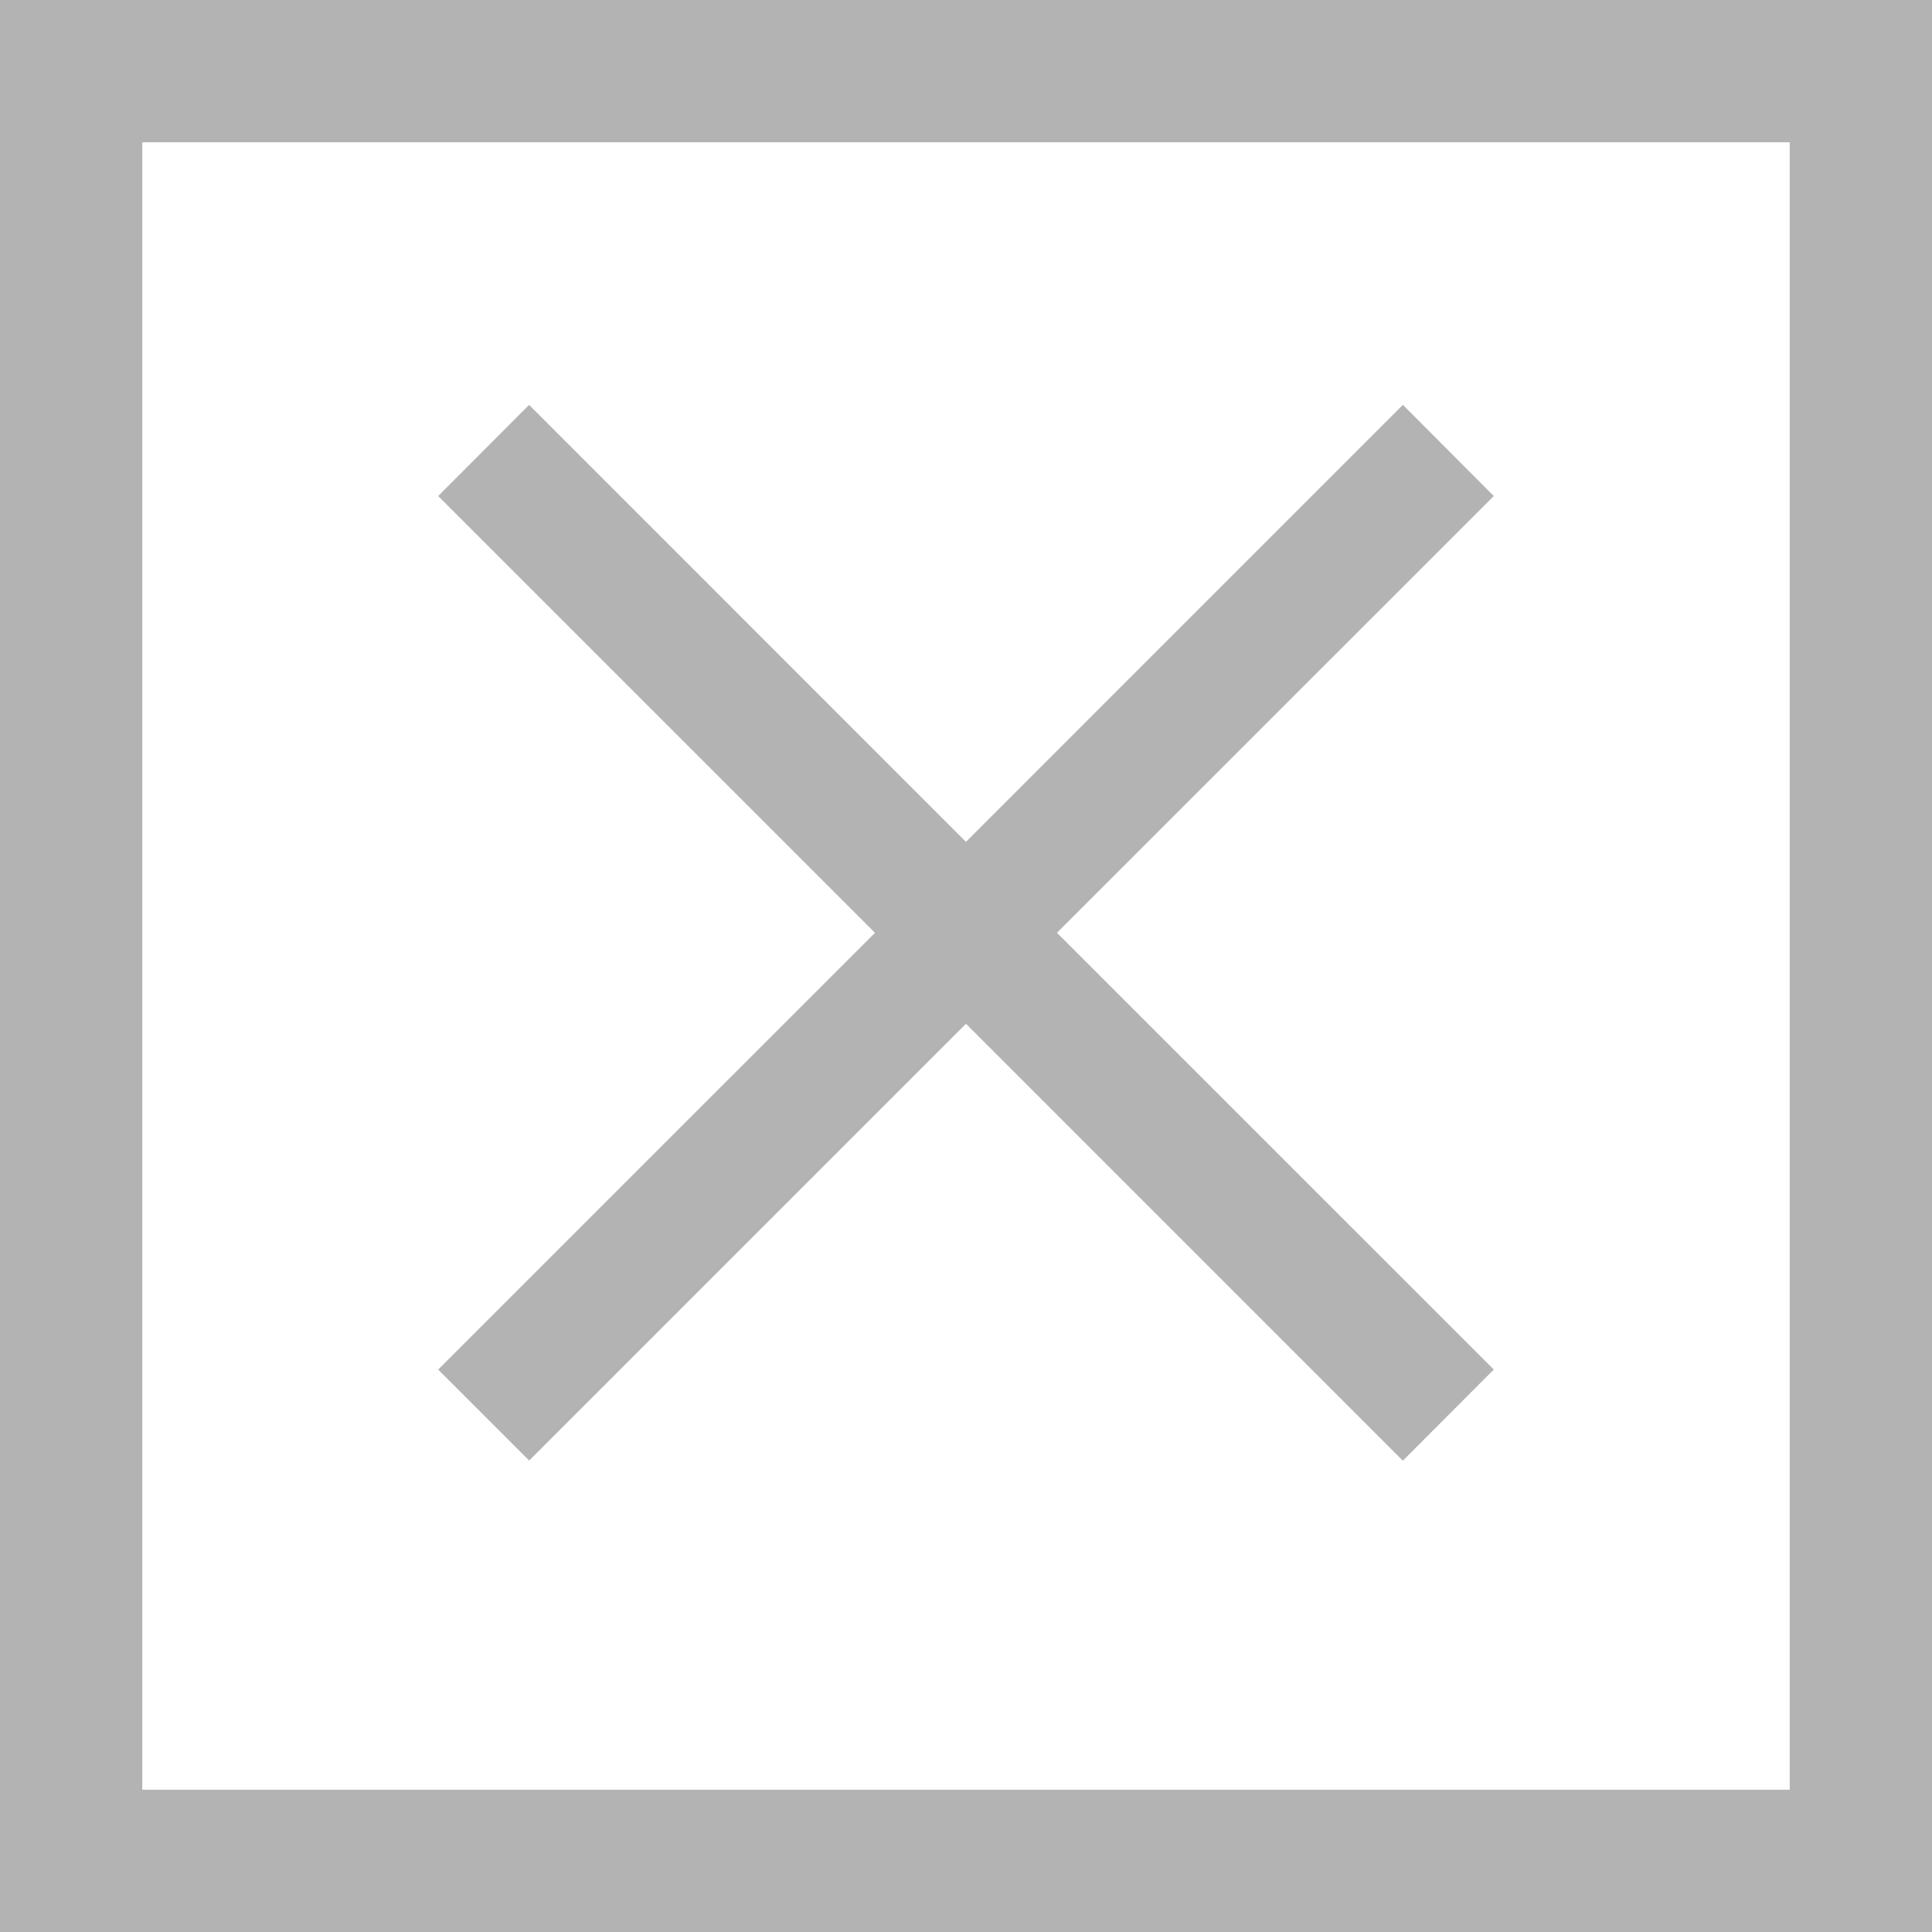 <!DOCTYPE svg PUBLIC "-//W3C//DTD SVG 1.1//EN" "http://www.w3.org/Graphics/SVG/1.1/DTD/svg11.dtd">

<!-- Uploaded to: SVG Repo, www.svgrepo.com, Transformed by: SVG Repo Mixer Tools -->
<svg height="800px" width="800px" version="1.1" id="Capa_1" xmlns="http://www.w3.org/2000/svg" xmlns:xlink="http://www.w3.org/1999/xlink" viewBox="0 0 304.588 304.588" xml:space="preserve" fill="#b3b3b3">

<g id="SVGRepo_bgCarrier" stroke-width="0"/>

<g id="SVGRepo_tracerCarrier" stroke-linecap="round" stroke-linejoin="round"/>

<g id="SVGRepo_iconCarrier"> <g> <g> <g> <polygon style="fill:#b3b3b3;" points="221.174,63.827 152.288,132.719 83.413,63.833 69.082,78.203 137.946,147.061 69.082,215.92 83.424,230.263 152.288,161.399 221.163,230.285 235.501,215.915 166.637,147.061 235.501,78.203 "/> </g> <g> <path style="fill:#b3b3b3;" d="M0,0v304.588h304.588V0H0z M22.431,282.157V22.431h259.726v259.726H22.431z"/> </g> </g> </g> </g>

</svg>
